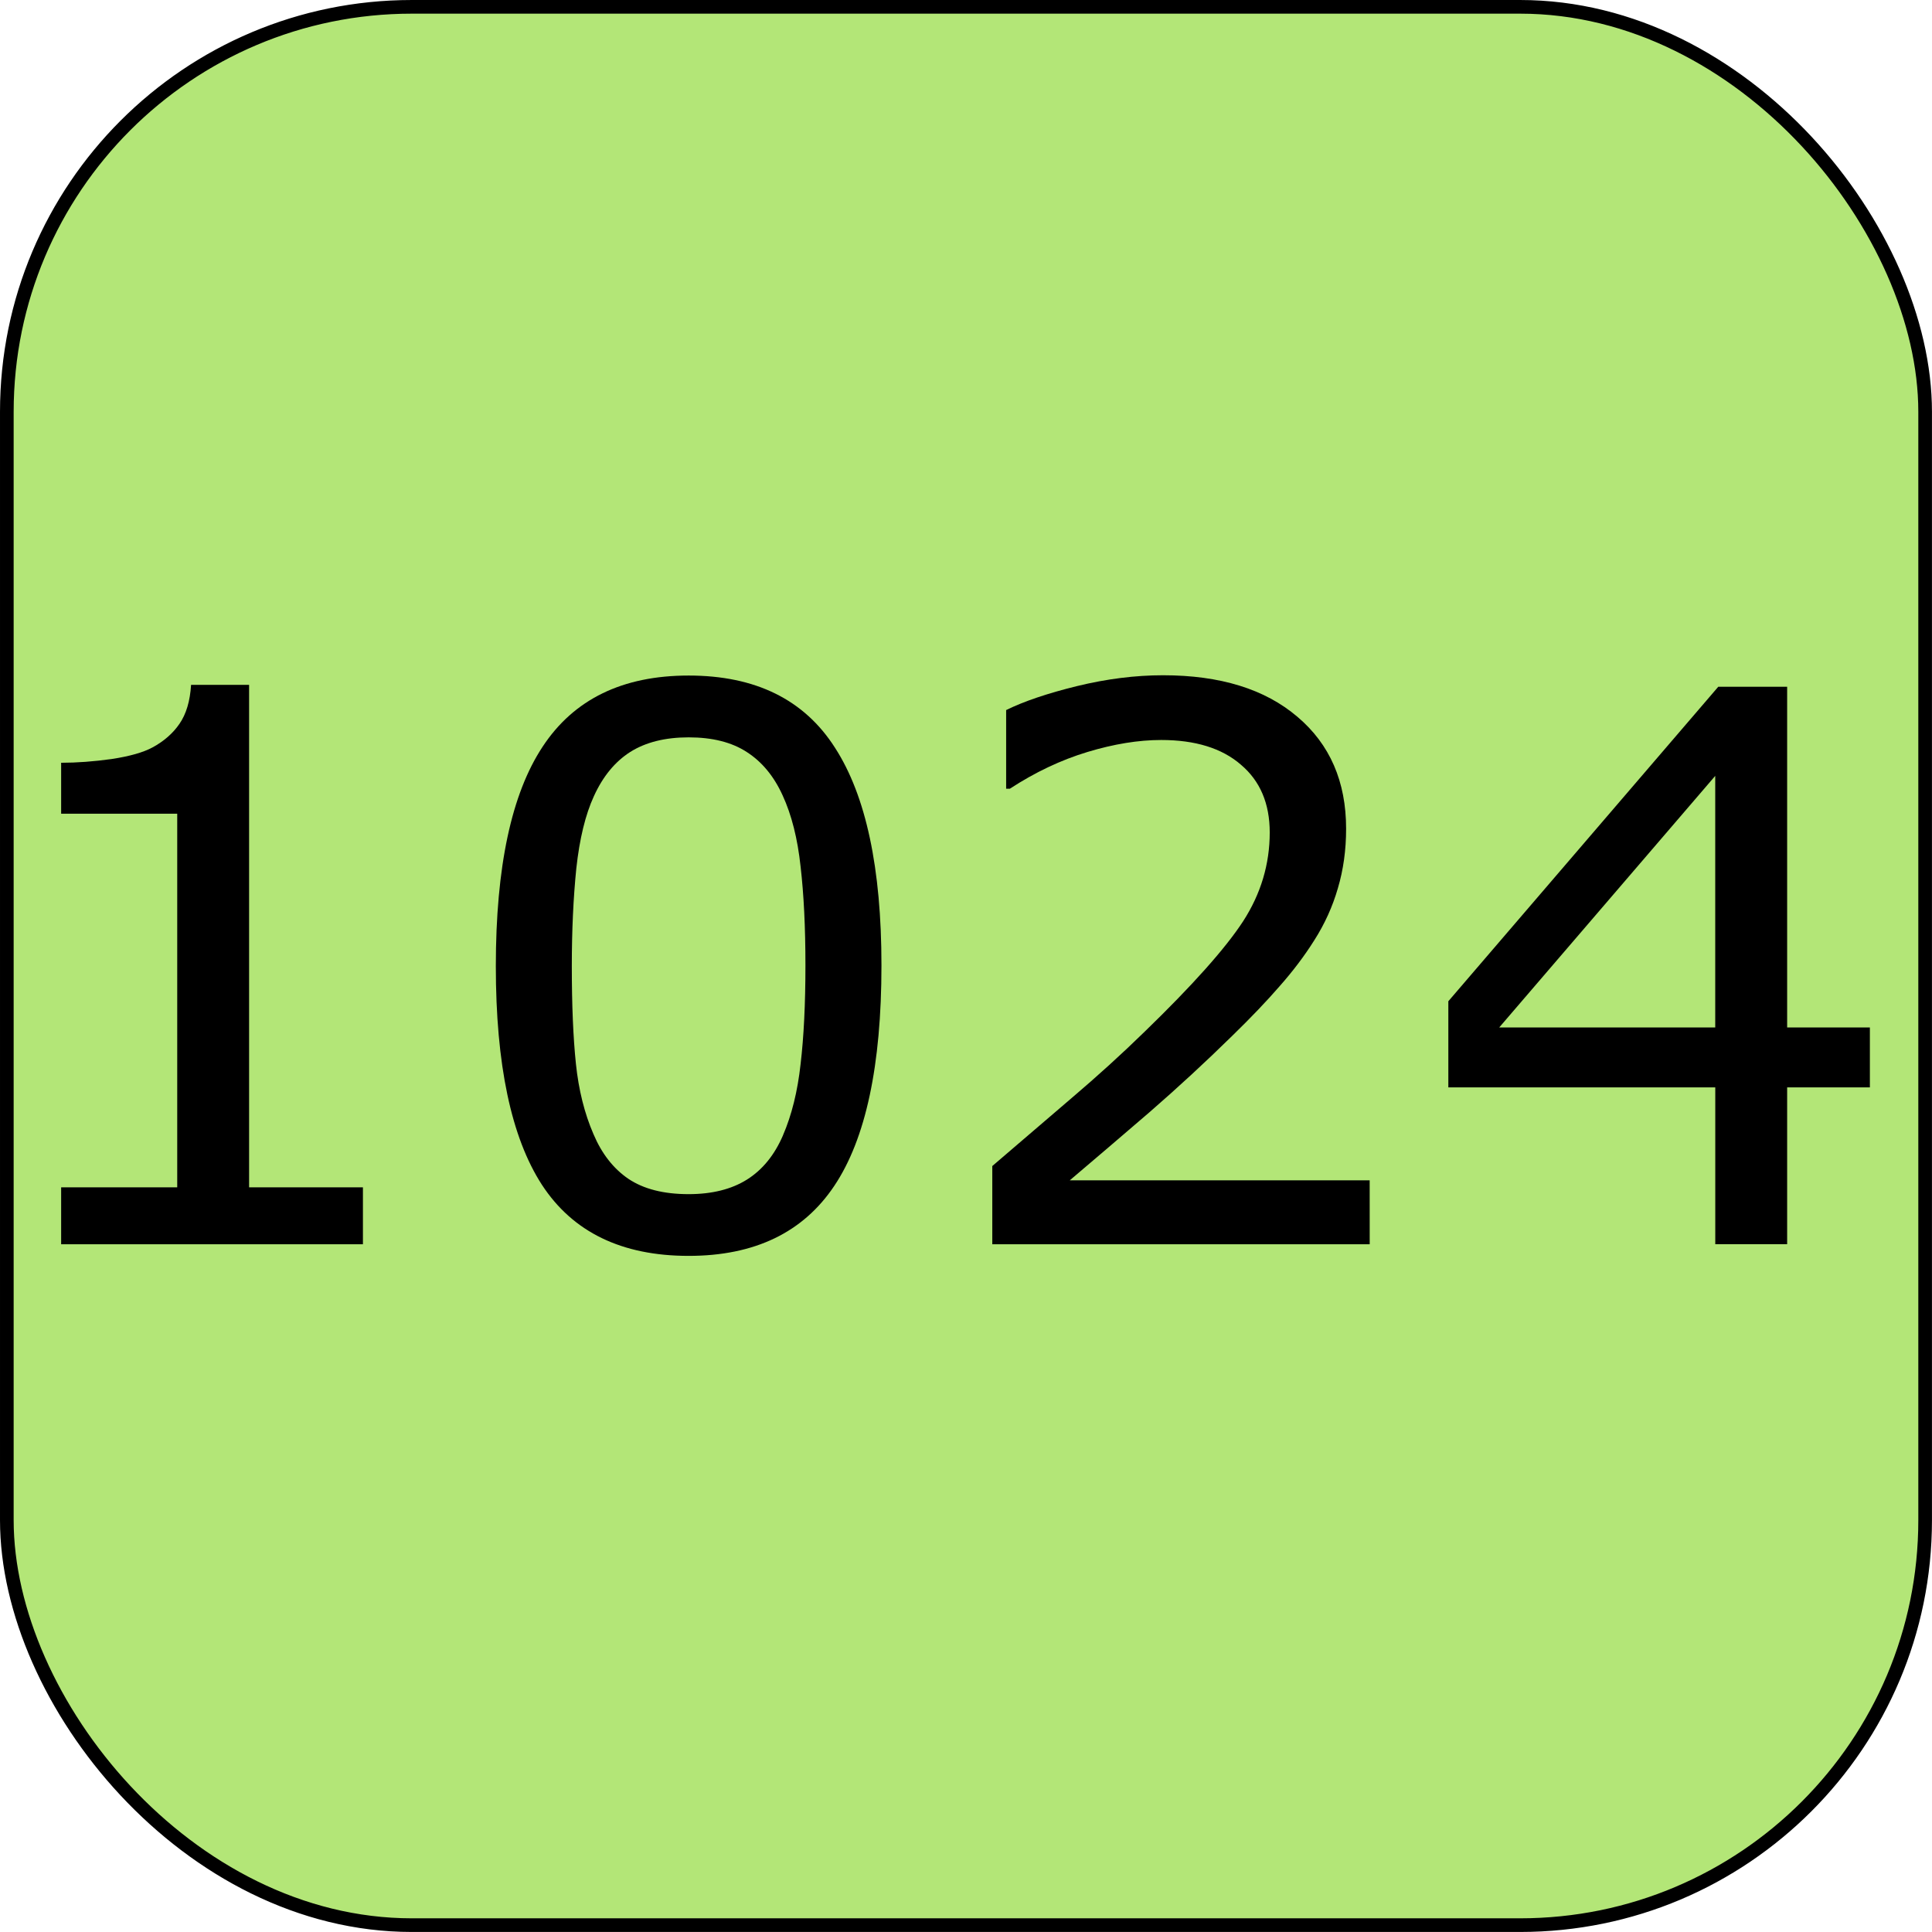 <?xml version="1.0" encoding="UTF-8" standalone="no"?>
<!-- Created with Inkscape (http://www.inkscape.org/) -->

<svg
   width="185"
   height="185"
   viewBox="0 0 48.948 48.948"
   version="1.1"
   id="svg1264"
   inkscape:version="1.1.2 (b8e25be833, 2022-02-05)"
   sodipodi:docname="cell1024.svg"
   xmlns:inkscape="http://www.inkscape.org/namespaces/inkscape"
   xmlns:sodipodi="http://sodipodi.sourceforge.net/DTD/sodipodi-0.dtd"
   xmlns="http://www.w3.org/2000/svg"
   xmlns:svg="http://www.w3.org/2000/svg">
  <sodipodi:namedview
     id="namedview1266"
     pagecolor="#505050"
     bordercolor="#ffffff"
     borderopacity="1"
     inkscape:pageshadow="0"
     inkscape:pageopacity="0"
     inkscape:pagecheckerboard="1"
     inkscape:document-units="mm"
     showgrid="false"
     inkscape:snap-page="false"
     units="px"
     width="184.909px"
     inkscape:zoom="2.5620932"
     inkscape:cx="76.695102"
     inkscape:cy="105.57774"
     inkscape:window-width="1680"
     inkscape:window-height="998"
     inkscape:window-x="-8"
     inkscape:window-y="-8"
     inkscape:window-maximized="1"
     inkscape:current-layer="layer1"
     inkscape:snap-object-midpoints="true"
     showguides="true"
     inkscape:guide-bbox="true"
     inkscape:snap-bbox="true"
     inkscape:snap-bbox-midpoints="true" />
  <defs
     id="defs1261" />
  <g
     inkscape:label="Слой 1"
     inkscape:groupmode="layer"
     id="layer1"
     transform="translate(0.173,0.173)">
    <rect
       style="display:inline;fill:#b3e677;fill-opacity:1;stroke:#000000;stroke-width:0.346;stroke-linejoin:round;stroke-miterlimit:4;stroke-dasharray:none;stroke-opacity:1;paint-order:fill markers stroke"
       id="rect1608-06"
       width="48.601"
       height="48.601"
       x="8.4843035e-05"
       y="8.4843035e-05"
       ry="10.26" />
    <g
       aria-label="1024"
       id="text5386"
       style="font-size:19.427px;line-height:1.25;stroke-width:0.486"
       transform="matrix(1,0,0,1,8.4843035e-5,8.4843035e-5)">
      <path
         d="M 9.022,31.351 H 1.376 V 29.909 H 4.317 V 20.442 H 1.376 v -1.29 q 0.598,0 1.281,-0.095 0.683,-0.104 1.034,-0.294 0.436,-0.237 0.683,-0.598 0.256,-0.37 0.294,-0.987 h 1.47 v 12.73 h 2.884 z"
         id="path2512" />
      <path
         d="m 22.159,24.284 q 0,3.804 -1.195,5.587 -1.186,1.774 -3.69,1.774 -2.542,0 -3.718,-1.802 -1.167,-1.802 -1.167,-5.54 0,-3.766 1.186,-5.559 1.186,-1.802 3.699,-1.802 2.542,0 3.709,1.831 1.176,1.821 1.176,5.511 z m -2.495,4.306 q 0.332,-0.768 0.446,-1.802 0.123,-1.043 0.123,-2.504 0,-1.442 -0.123,-2.504 -0.114,-1.062 -0.455,-1.802 -0.332,-0.73 -0.911,-1.1 -0.569,-0.37 -1.47,-0.37 -0.892,0 -1.48,0.37 -0.579,0.37 -0.92,1.119 -0.323,0.702 -0.446,1.831 -0.114,1.129 -0.114,2.476 0,1.48 0.104,2.476 0.104,0.996 0.446,1.783 0.313,0.74 0.882,1.129 0.579,0.389 1.527,0.389 0.892,0 1.48,-0.37 0.588,-0.37 0.911,-1.119 z"
         id="path2514" />
      <path
         d="m 34.529,31.351 h -9.562 v -1.982 q 0.996,-0.854 1.992,-1.707 1.005,-0.854 1.869,-1.698 1.821,-1.764 2.495,-2.798 0.673,-1.043 0.673,-2.248 0,-1.1 -0.73,-1.717 -0.721,-0.626 -2.02,-0.626 -0.863,0 -1.869,0.304 -1.005,0.304 -1.964,0.93 h -0.095 v -1.992 q 0.673,-0.332 1.793,-0.607 1.129,-0.275 2.182,-0.275 2.172,0 3.405,1.053 1.233,1.043 1.233,2.836 0,0.806 -0.209,1.508 -0.199,0.692 -0.598,1.319 -0.37,0.588 -0.873,1.157 -0.493,0.569 -1.205,1.262 -1.015,0.996 -2.096,1.935 -1.081,0.93 -2.02,1.726 h 7.598 z"
         id="path2516" />
      <path
         d="m 47.201,27.376 h -2.096 v 3.974 h -1.821 v -3.974 h -6.763 v -2.182 l 6.839,-7.968 h 1.745 v 8.632 h 2.096 z m -3.918,-1.518 v -6.374 l -5.473,6.374 z"
         id="path2518" />
    </g>
  </g>
</svg>

